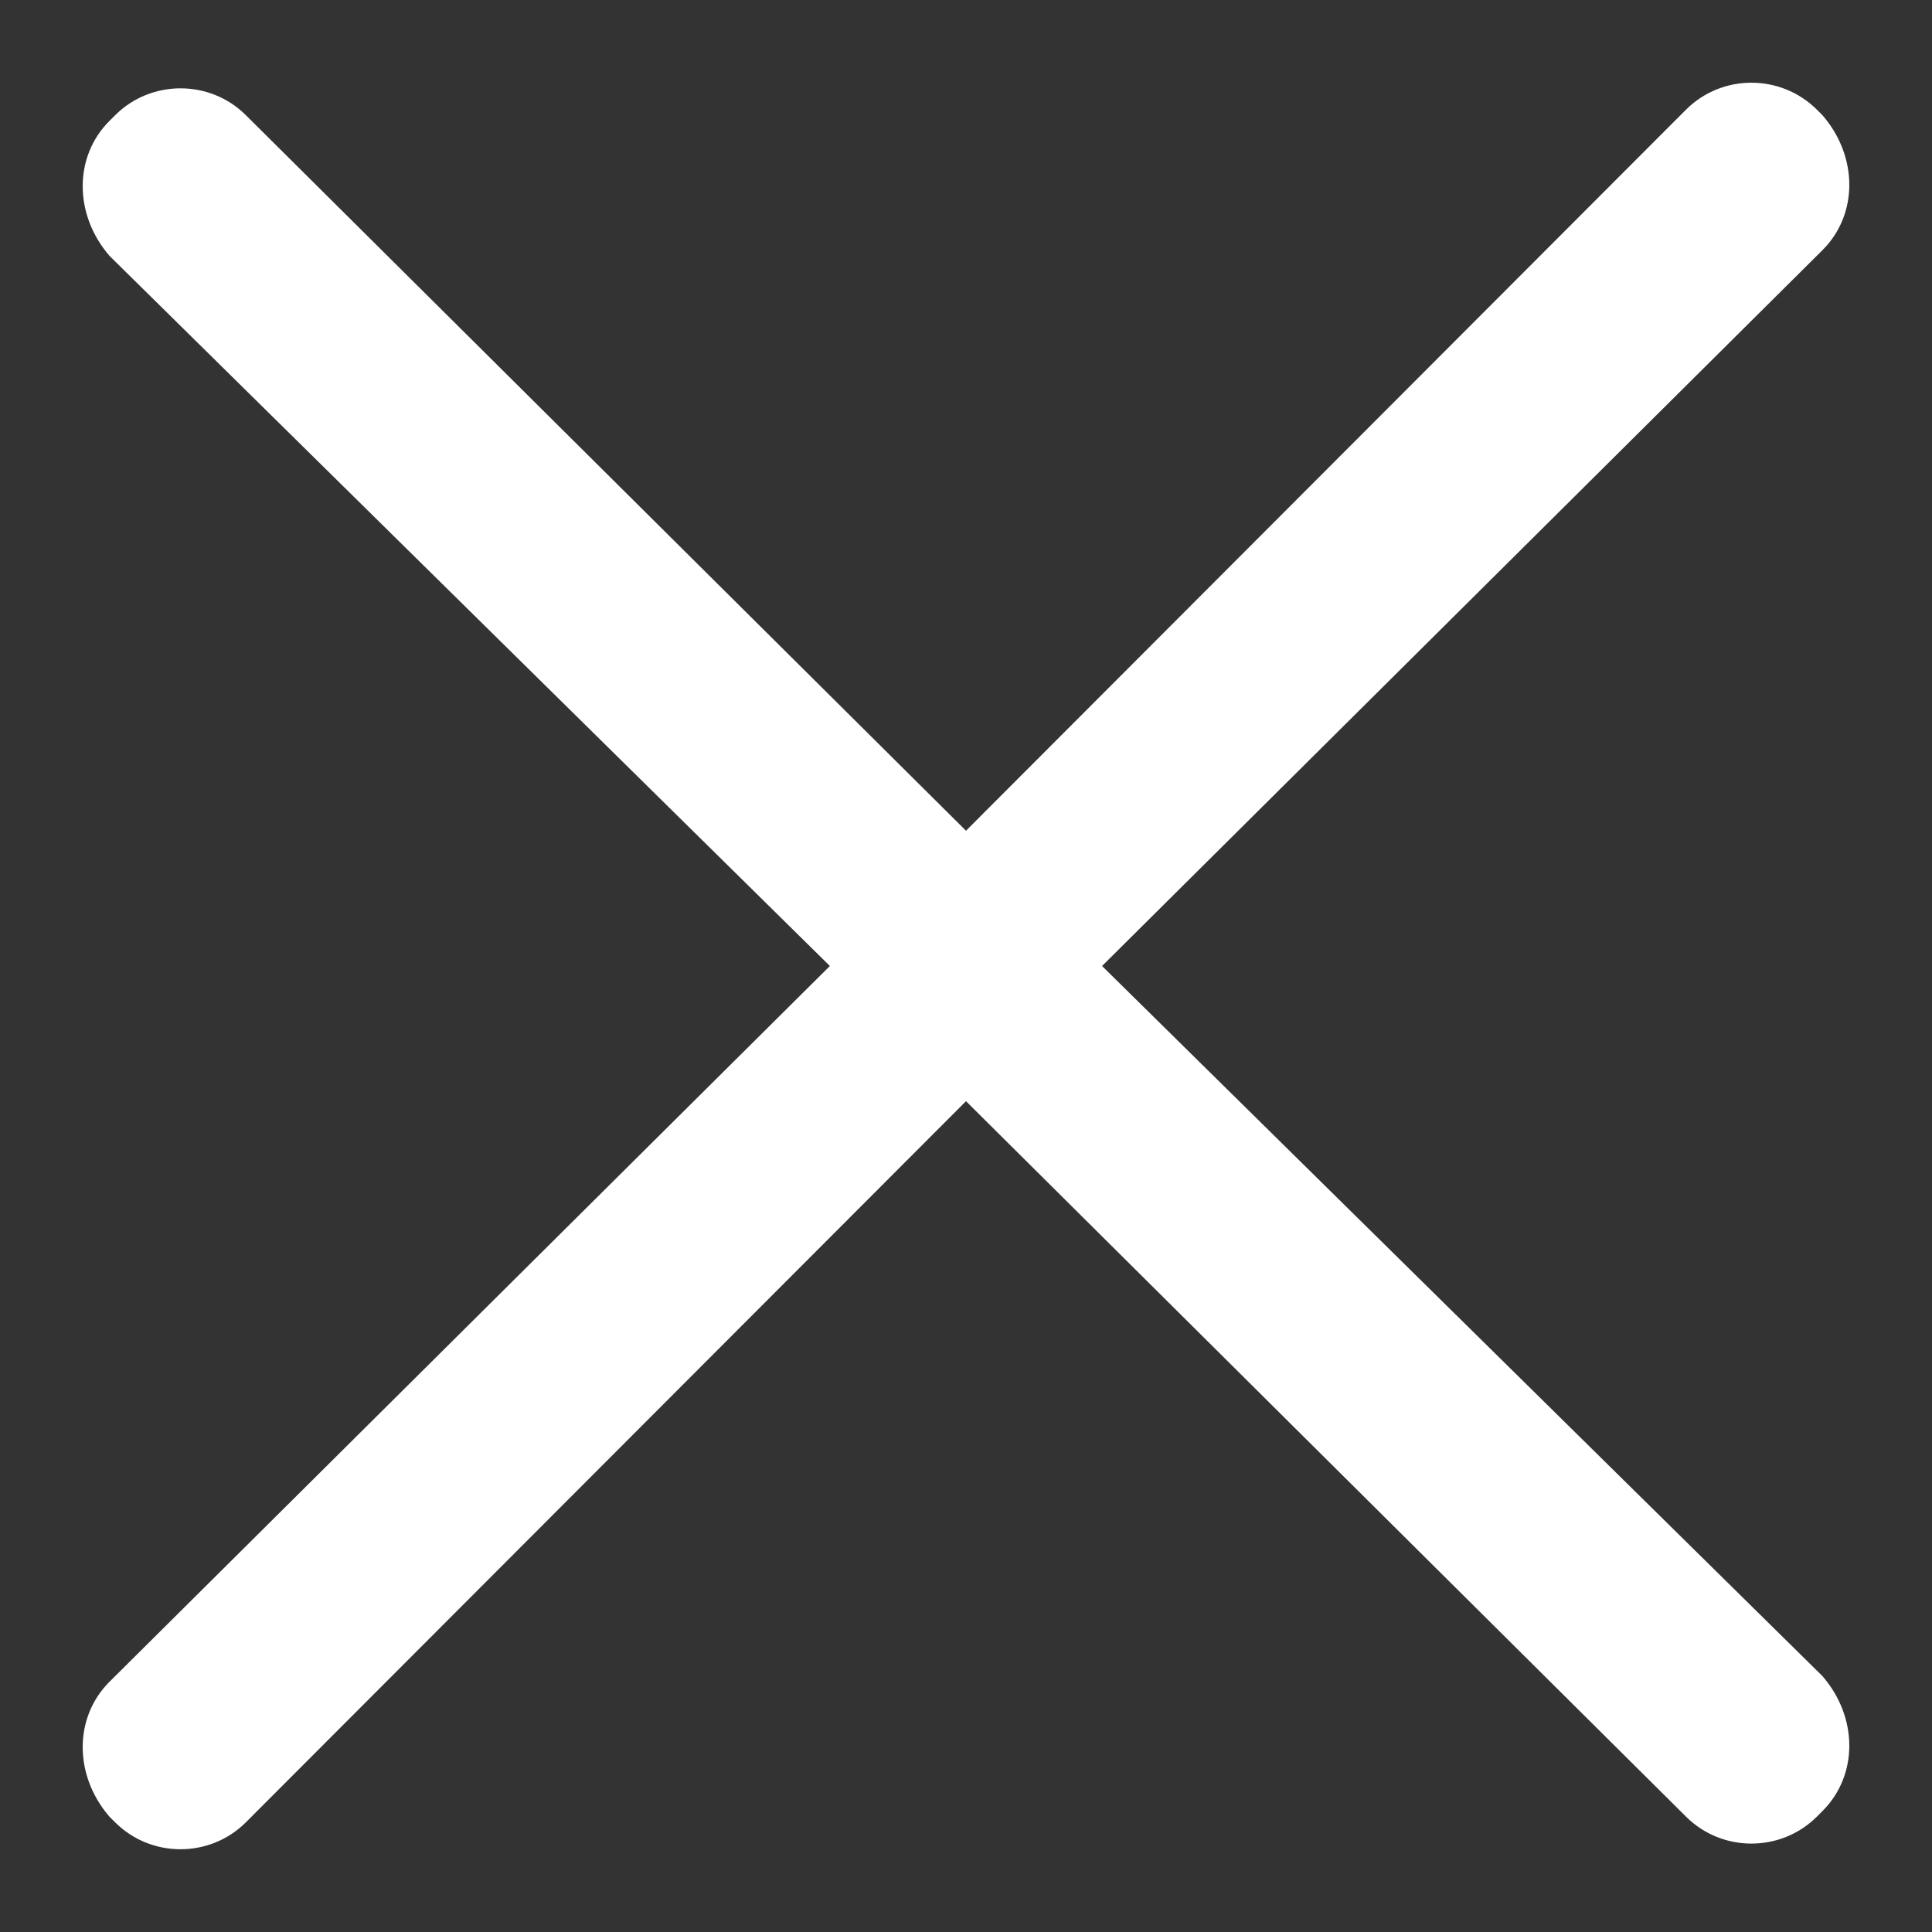 <?xml version="1.0" encoding="utf-8"?>
<!-- Generator: Adobe Illustrator 16.0.0, SVG Export Plug-In . SVG Version: 6.00 Build 0)  -->
<!DOCTYPE svg PUBLIC "-//W3C//DTD SVG 1.1//EN" "http://www.w3.org/Graphics/SVG/1.1/DTD/svg11.dtd">
<svg version="1.1" id="图层_1" xmlns="http://www.w3.org/2000/svg" xmlns:xlink="http://www.w3.org/1999/xlink" x="0px" y="0px"
	 width="66px" height="66px" viewBox="0 0 66 66" enable-background="new 0 0 66 66" xml:space="preserve">
<rect x="0" y="0" width="66" height="66" fill="#333333" stroke="none"/>
<path id="路径" fill="#FFFFFF" d="M37.648,33L62.254,8.55c1.228-1.218,1.228-3.206,0-4.619L62.06,3.739
	c-1.229-1.218-3.229-1.218-4.456,0L33,28.379L8.395,3.931c-1.225-1.218-3.23-1.218-4.456,0L3.744,4.125
	c-1.225,1.218-1.225,3.206,0,4.619L28.35,33L3.744,57.448c-1.225,1.218-1.225,3.206,0,4.618l0.194,0.192
	c1.226,1.22,3.231,1.22,4.456,0L33,37.618l24.604,24.448c1.228,1.218,3.228,1.218,4.456,0l0.194-0.194
	c1.228-1.218,1.228-3.206,0-4.618L37.648,33z"/>
</svg>
